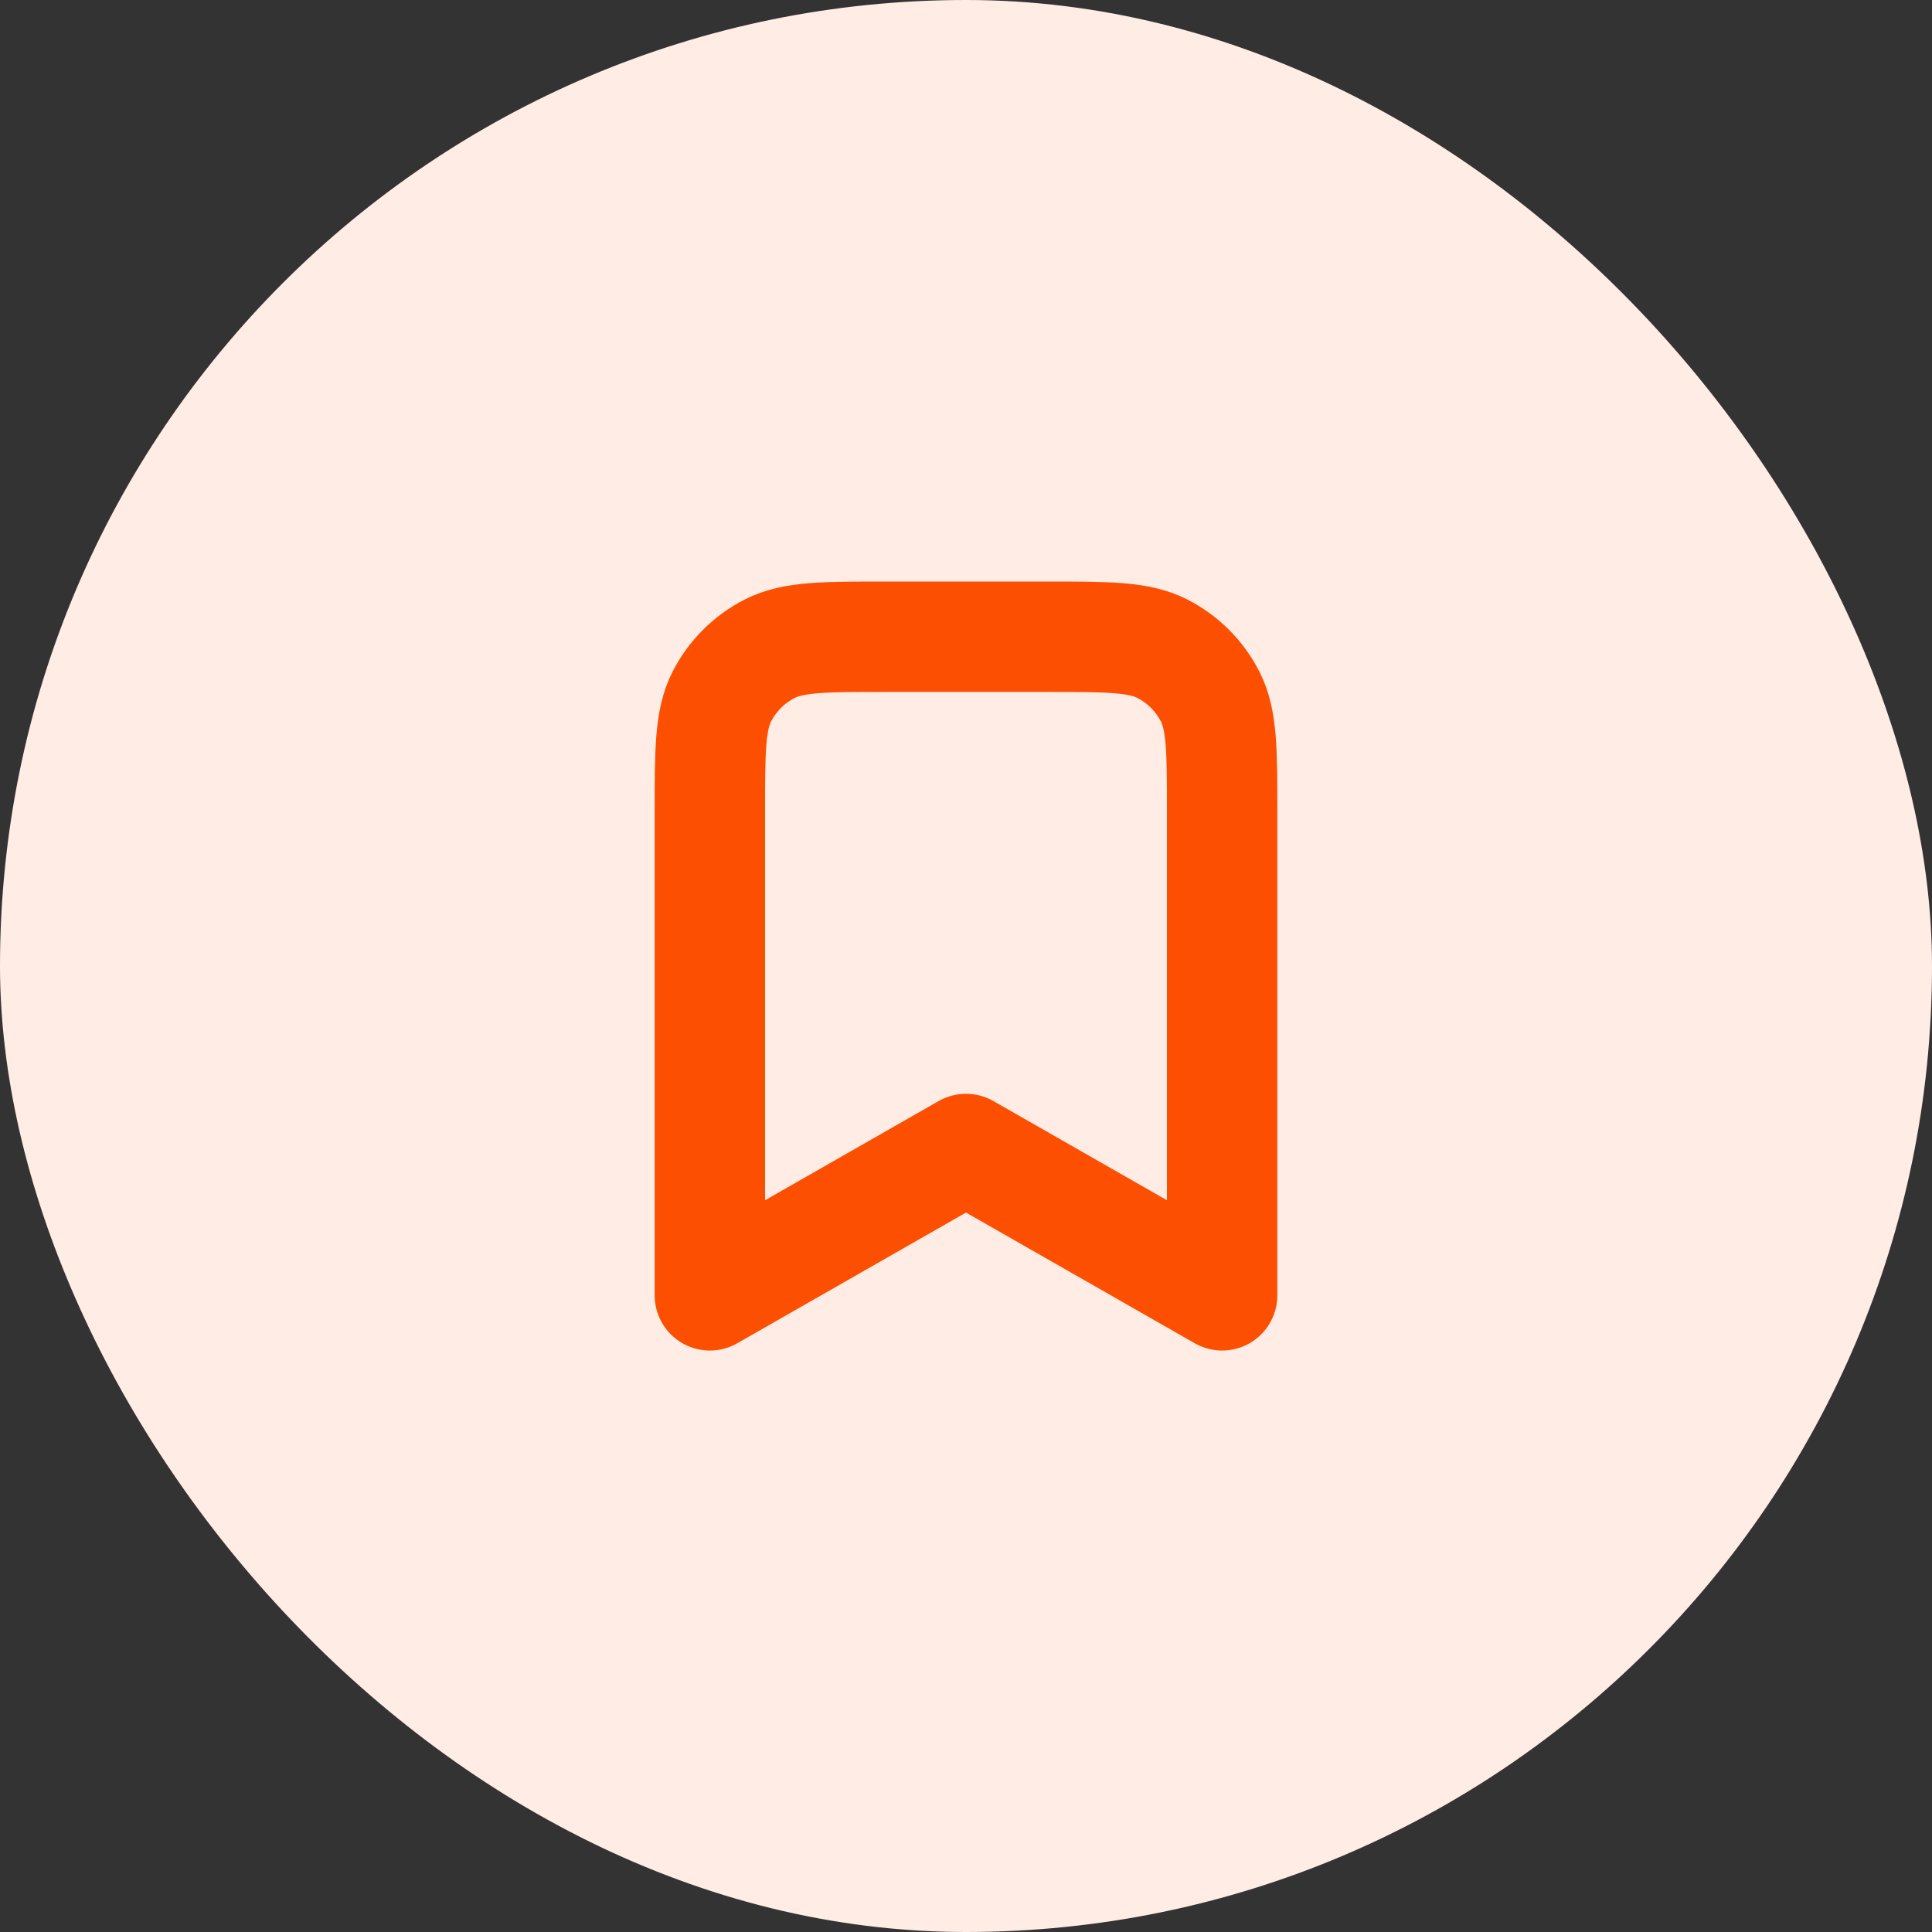 <svg width="28" height="28" viewBox="0 0 28 28" fill="none" xmlns="http://www.w3.org/2000/svg">
<rect x="0" y="0" width="28" height="28" fill="#333333" stroke="none"/>
<rect width="28" height="28" rx="14" fill="#FFEDE5"/>
<path d="M10.288 11.773C10.288 10.882 10.288 10.437 10.461 10.096C10.614 9.797 10.857 9.553 11.157 9.401C11.497 9.228 11.943 9.228 12.834 9.228H15.167C16.058 9.228 16.503 9.228 16.844 9.401C17.143 9.553 17.386 9.797 17.539 10.096C17.712 10.437 17.712 10.882 17.712 11.773V18.773L14 16.652L10.288 18.773V11.773Z" stroke="#FD4F01" stroke-width="1.6" stroke-linecap="round" stroke-linejoin="round"/>
</svg>
